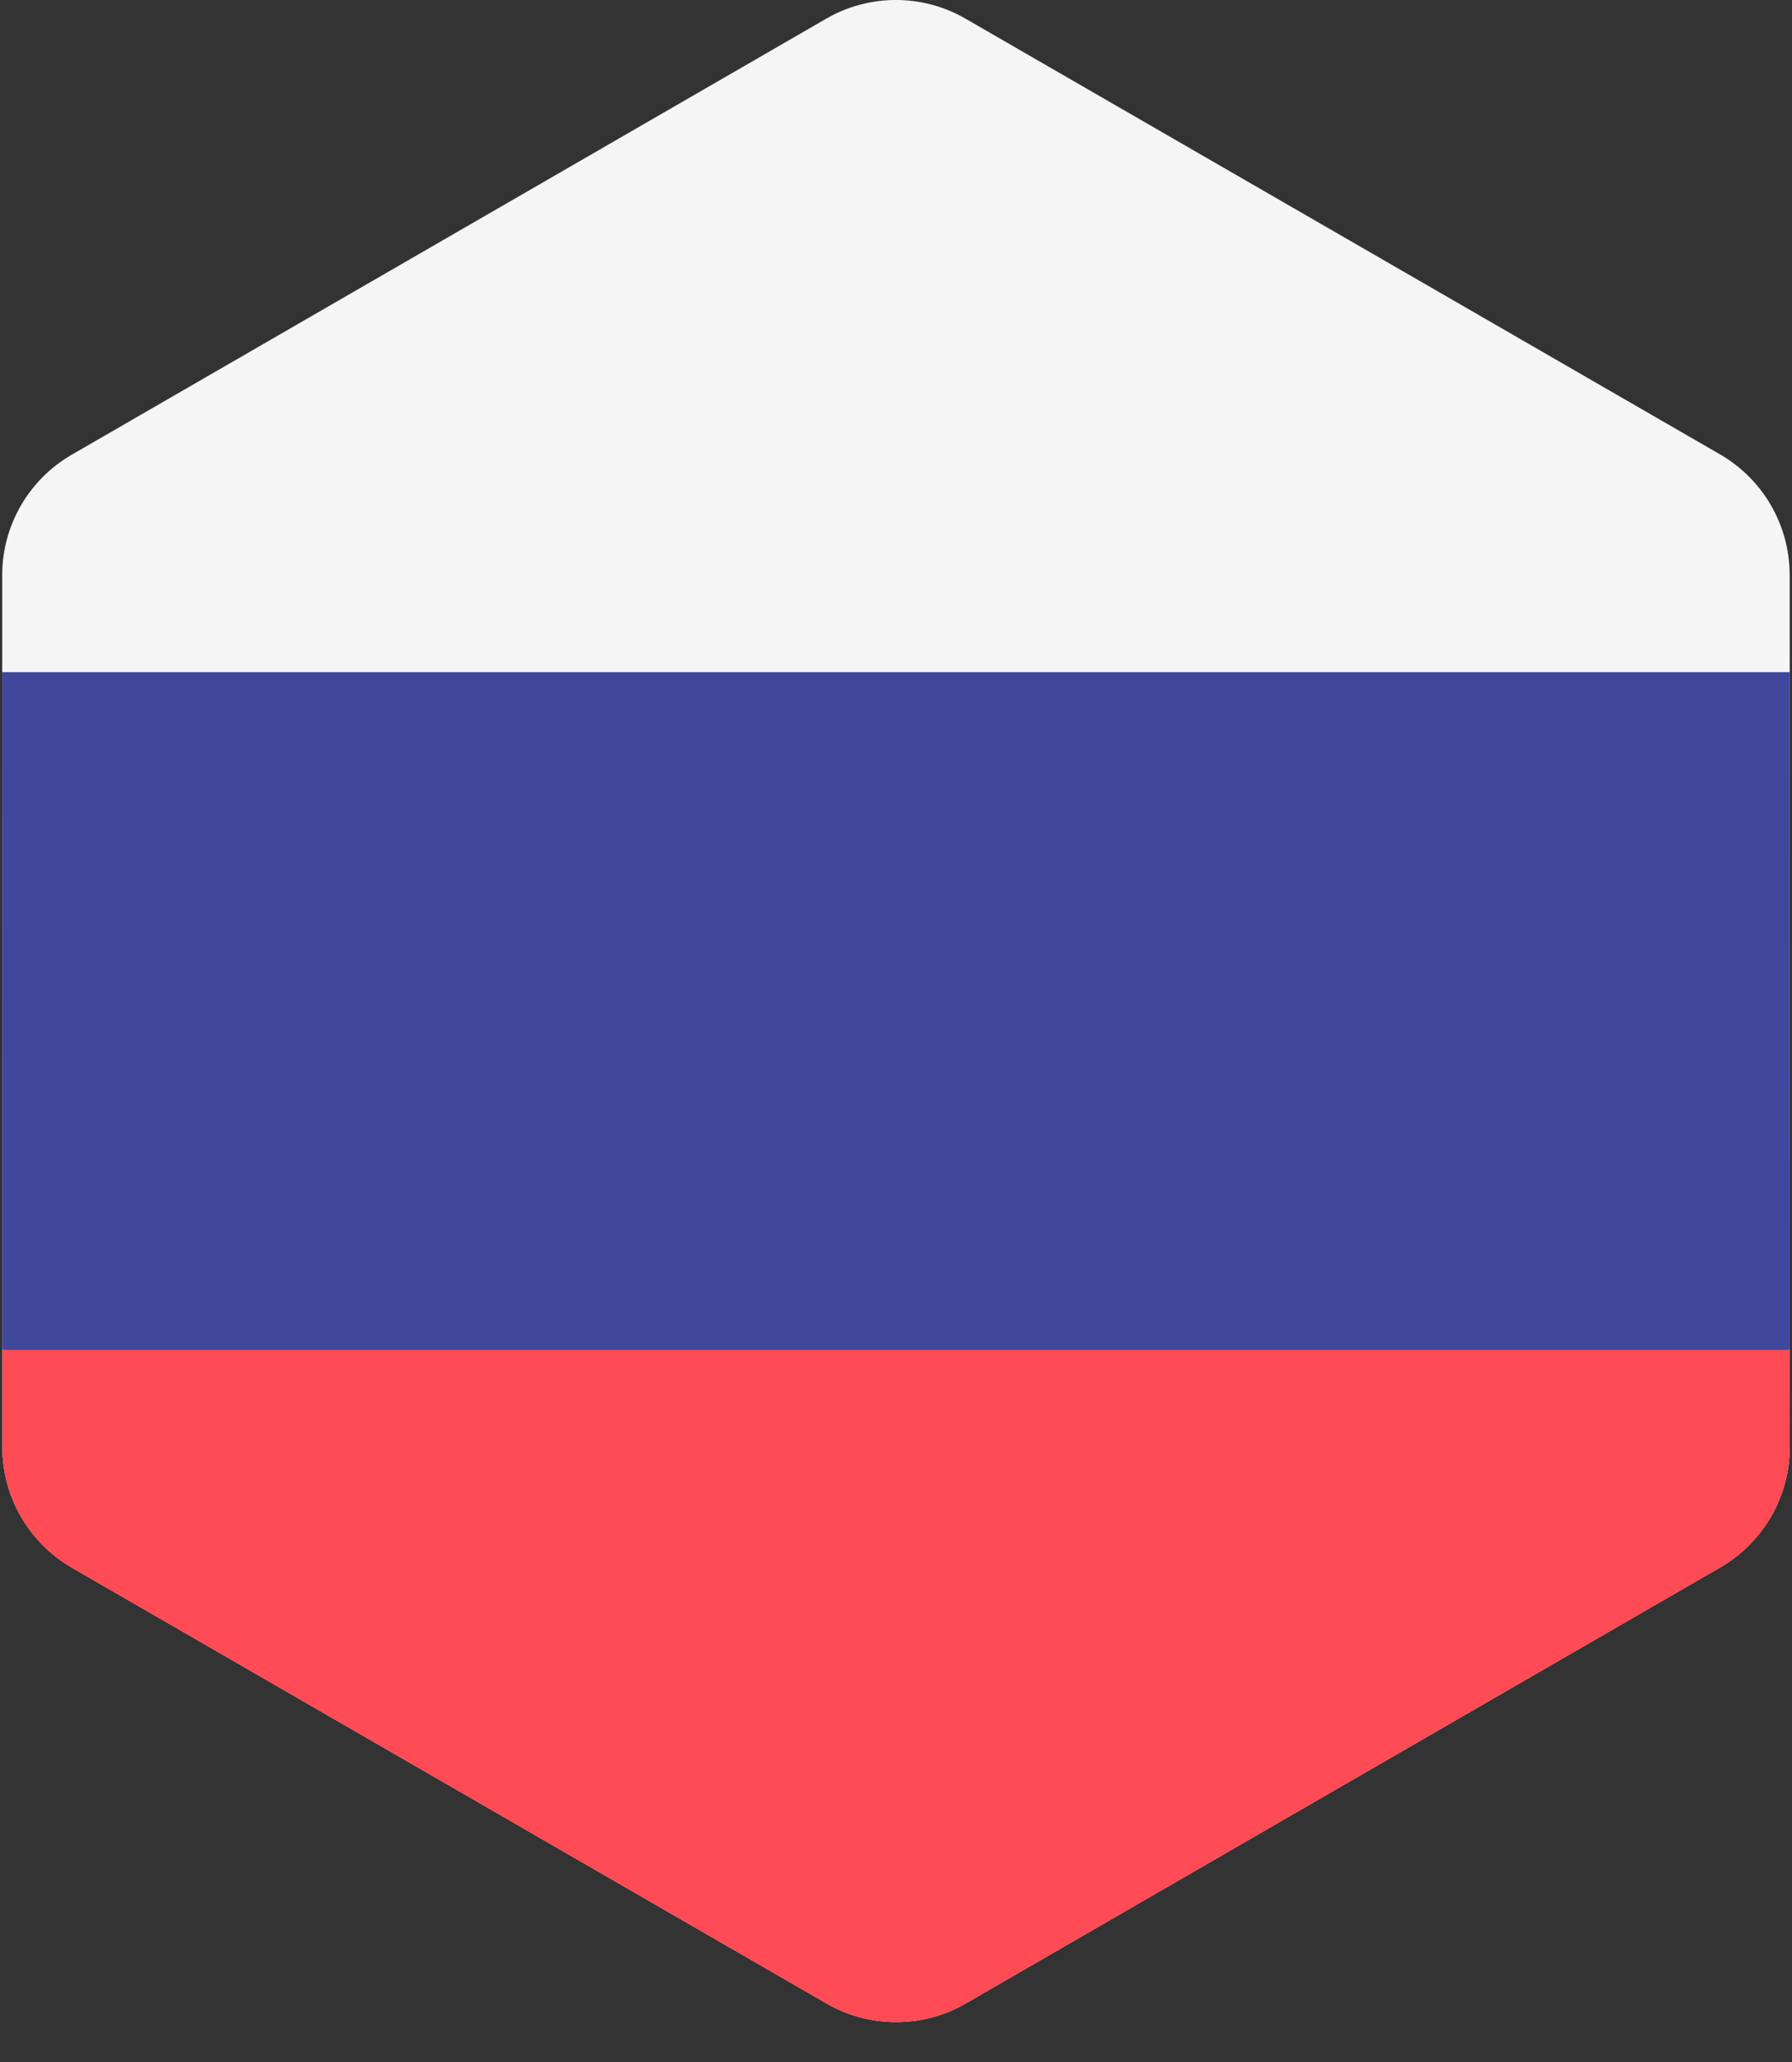 <?xml version="1.0" encoding="UTF-8"?>
<svg width="40px" height="46px" viewBox="0 0 40 46" version="1.1" xmlns="http://www.w3.org/2000/svg" xmlns:xlink="http://www.w3.org/1999/xlink">
    <rect x="0" y="0" width="40" height="46" fill="#333333" stroke="none"/>
    <!-- Generator: Sketch 52.4 (67378) - http://www.bohemiancoding.com/sketch -->
    <title>russia-pentagram</title>
    <desc>Created with Sketch.</desc>
    <g id="Страницы" stroke="none" stroke-width="1" fill="none" fill-rule="evenodd">
        <g id="История-компании-1200" transform="translate(-1422, -3365)" fill-rule="nonzero">
            <g id="Контент" transform="translate(360, 221)">
                <g id="Блоки" transform="translate(0, 3057)">
                    <g id="В-России" transform="translate(740, 50)">
                        <g id="Тайтл" transform="translate(48, 37)">
                            <g id="russia-pentagram" transform="translate(274, 0)">
                                <path d="M39.951,30.115 L39.949,14.995 L39.948,12.829 C39.948,11.718 39.355,10.692 38.393,10.136 L21.551,0.416 C20.589,-0.139 19.404,-0.139 18.442,0.417 L1.603,10.143 C0.641,10.698 0.048,11.724 0.049,12.835 L0.049,14.995 L0.051,30.115 L0.052,32.281 C0.052,33.392 0.645,34.418 1.607,34.974 L18.449,44.694 C19.411,45.249 20.596,45.249 21.558,44.693 L38.397,34.967 C39.359,34.412 39.951,33.385 39.951,32.275 L39.951,30.115 Z" id="Shape" fill="#F5F5F5"></path>
                                <polygon id="Shape" fill="#41479B" points="39.949 14.995 0.049 14.995 0.052 30.115 19.89 32.464 39.951 30.115"></polygon>
                                <path d="M39.951,30.115 L0.052,30.115 L0.052,32.281 C0.052,33.392 0.645,34.419 1.607,34.974 L18.449,44.694 C19.411,45.249 20.596,45.249 21.558,44.693 L38.397,34.968 C39.359,34.412 39.952,33.386 39.952,32.275 L39.951,30.115 Z" id="Shape" fill="#FF4B55"></path>
                            </g>
                        </g>
                    </g>
                </g>
            </g>
        </g>
    </g>
</svg>